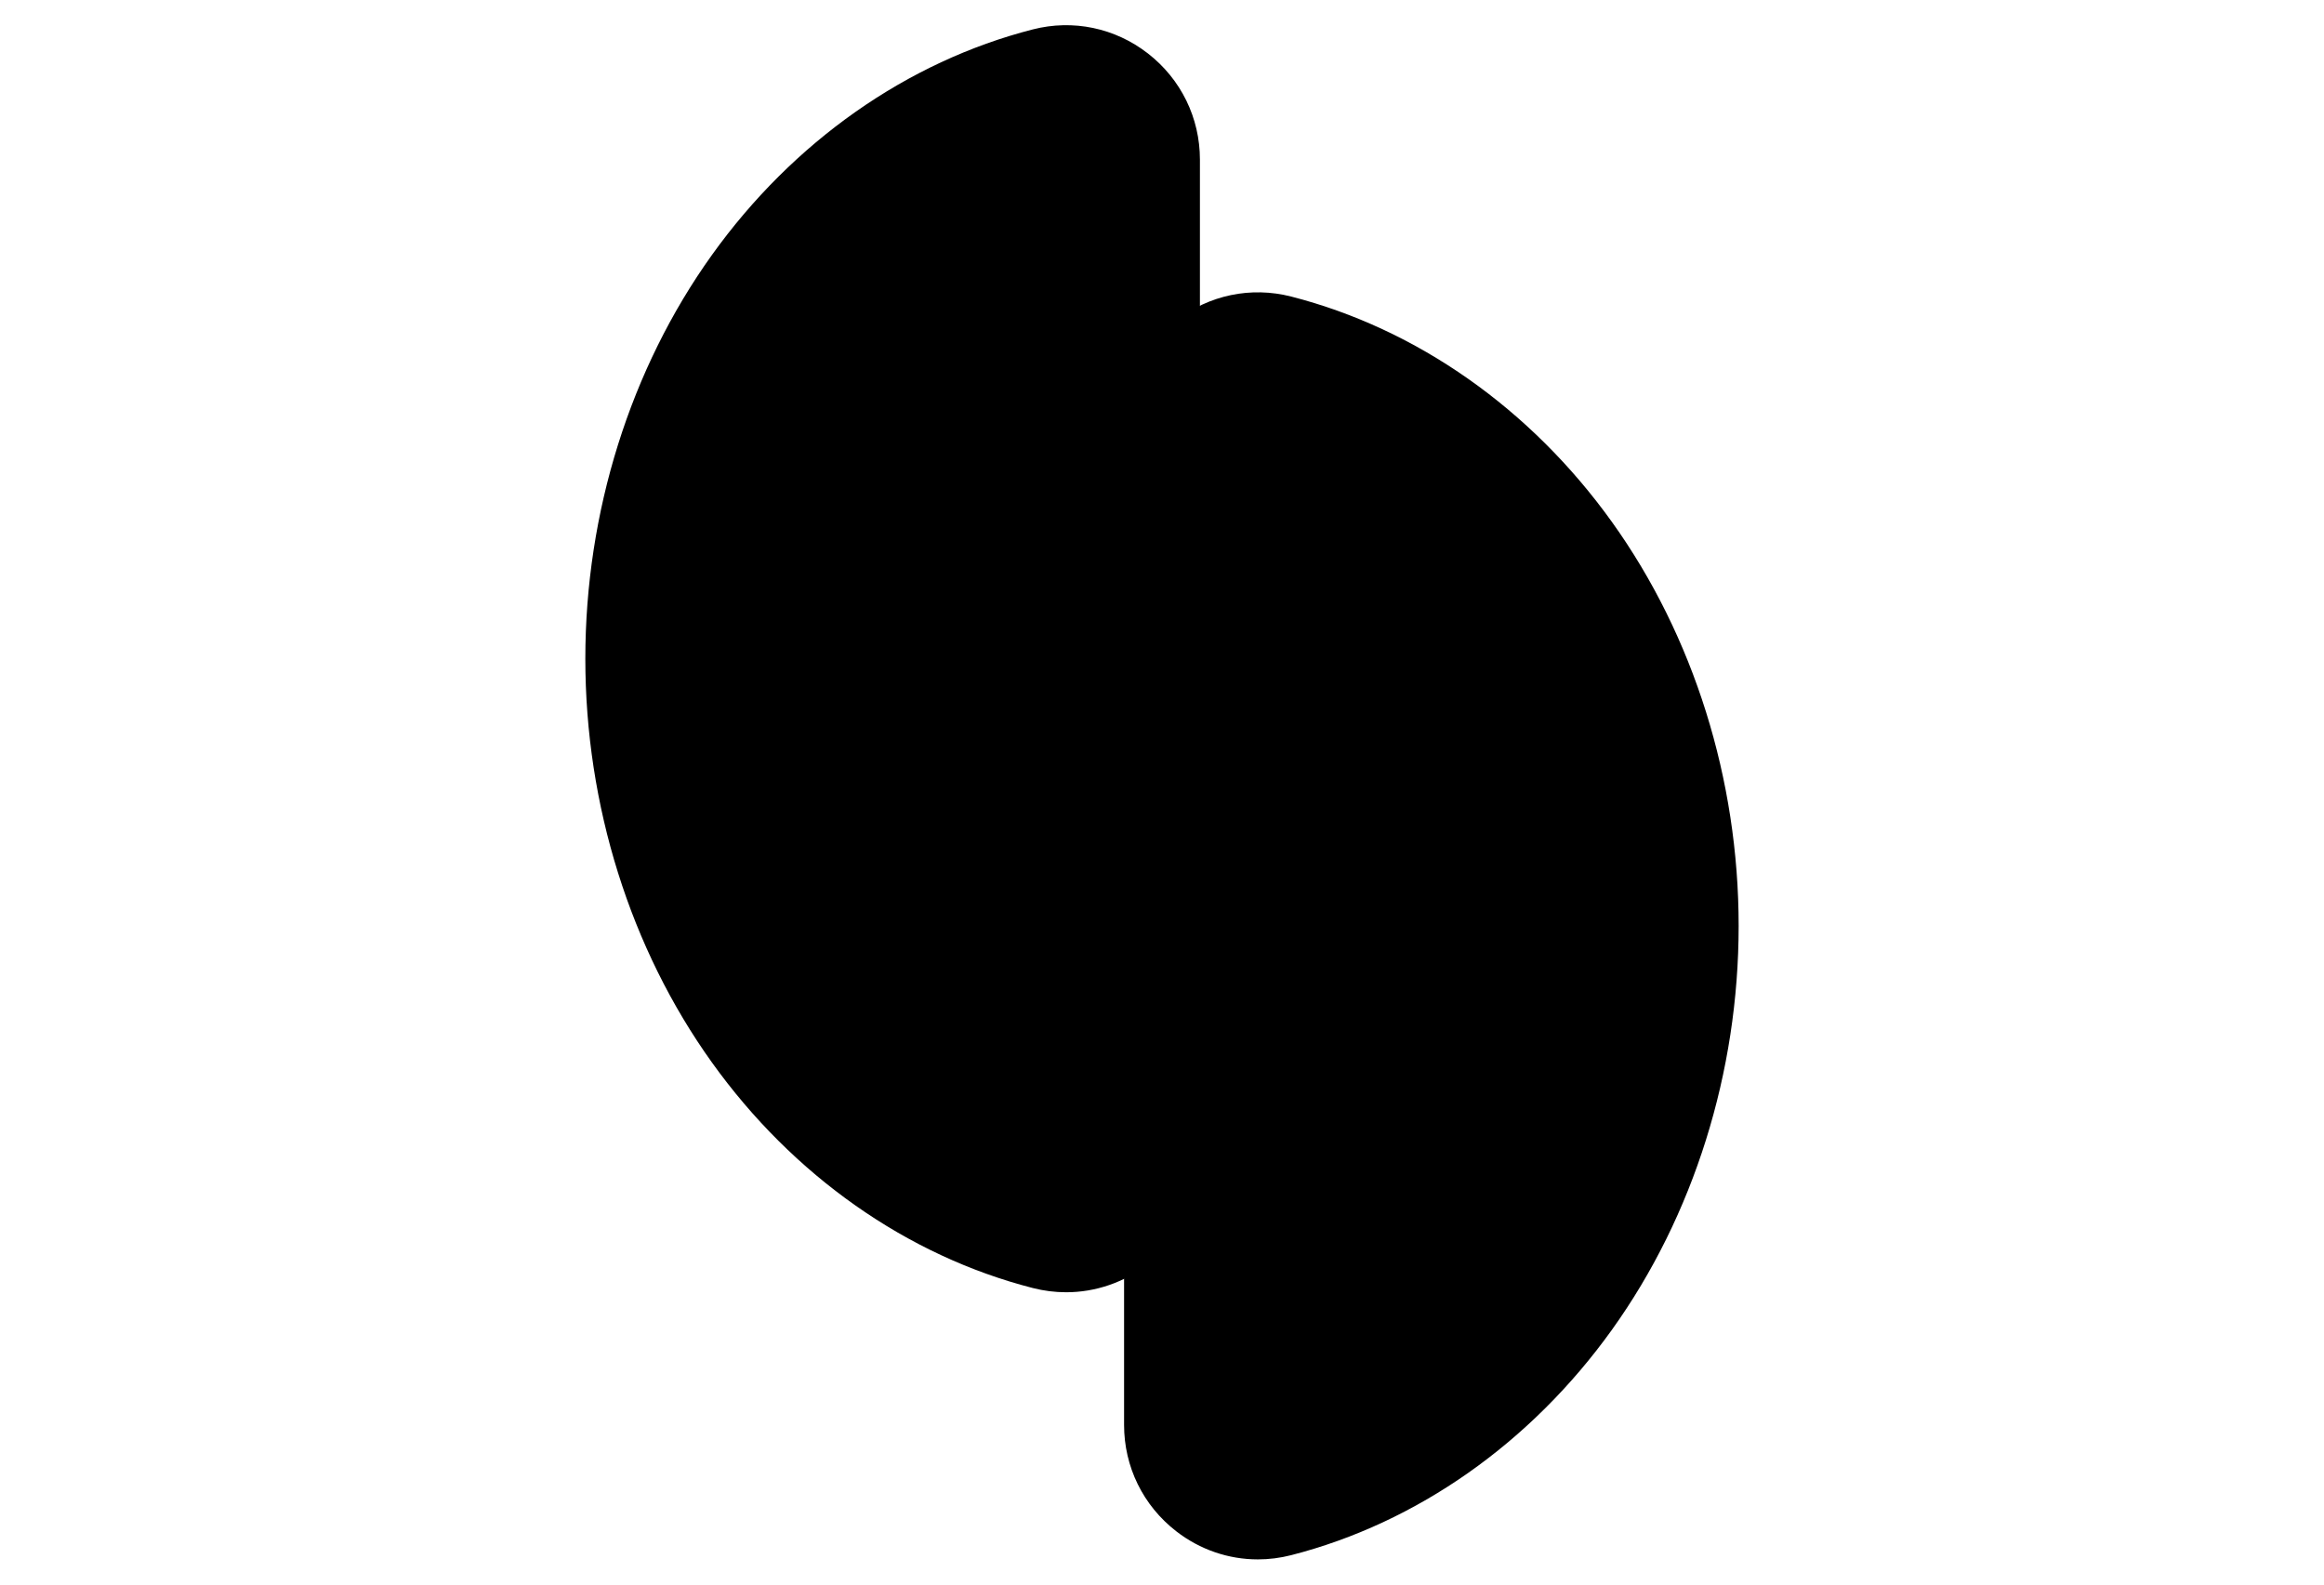 <?xml version="1.0" encoding="UTF-8"?>
<svg id="_레이어_2" data-name="레이어 2" xmlns="http://www.w3.org/2000/svg" viewBox="0 0 1100 750">
  <defs>
    <style>
      .cls-1 {
        stroke-width: 0px;
      }
    </style>
  </defs>
  <path class="cls-1" d="M763.01,247.11c-38.4-53.59-92.34-91.5-151.86-106.75-19.03-4.87-38.88-.74-54.45,11.35-15.67,12.16-24.65,30.5-24.65,50.32v472.39c0,19.82,8.99,38.16,24.65,50.32,11.29,8.76,24.82,13.34,38.67,13.34,5.25,0,10.55-.66,15.78-2,59.52-15.24,113.46-53.15,151.86-106.75,38.65-53.93,59.93-121.8,59.93-191.11s-21.28-137.18-59.93-191.11Z"/>
  <path class="cls-1" d="M543.3,25.27c-15.57-12.08-35.41-16.22-54.45-11.35-59.53,15.24-113.46,53.15-151.87,106.75-38.65,53.93-59.93,121.8-59.93,191.11s21.28,137.18,59.93,191.11c38.4,53.59,92.34,91.5,151.87,106.75,5.23,1.34,10.53,2,15.78,2,13.84,0,27.38-4.58,38.67-13.34,15.67-12.16,24.65-30.5,24.65-50.32V75.59c0-19.82-8.99-38.16-24.65-50.32Z"/>
</svg>